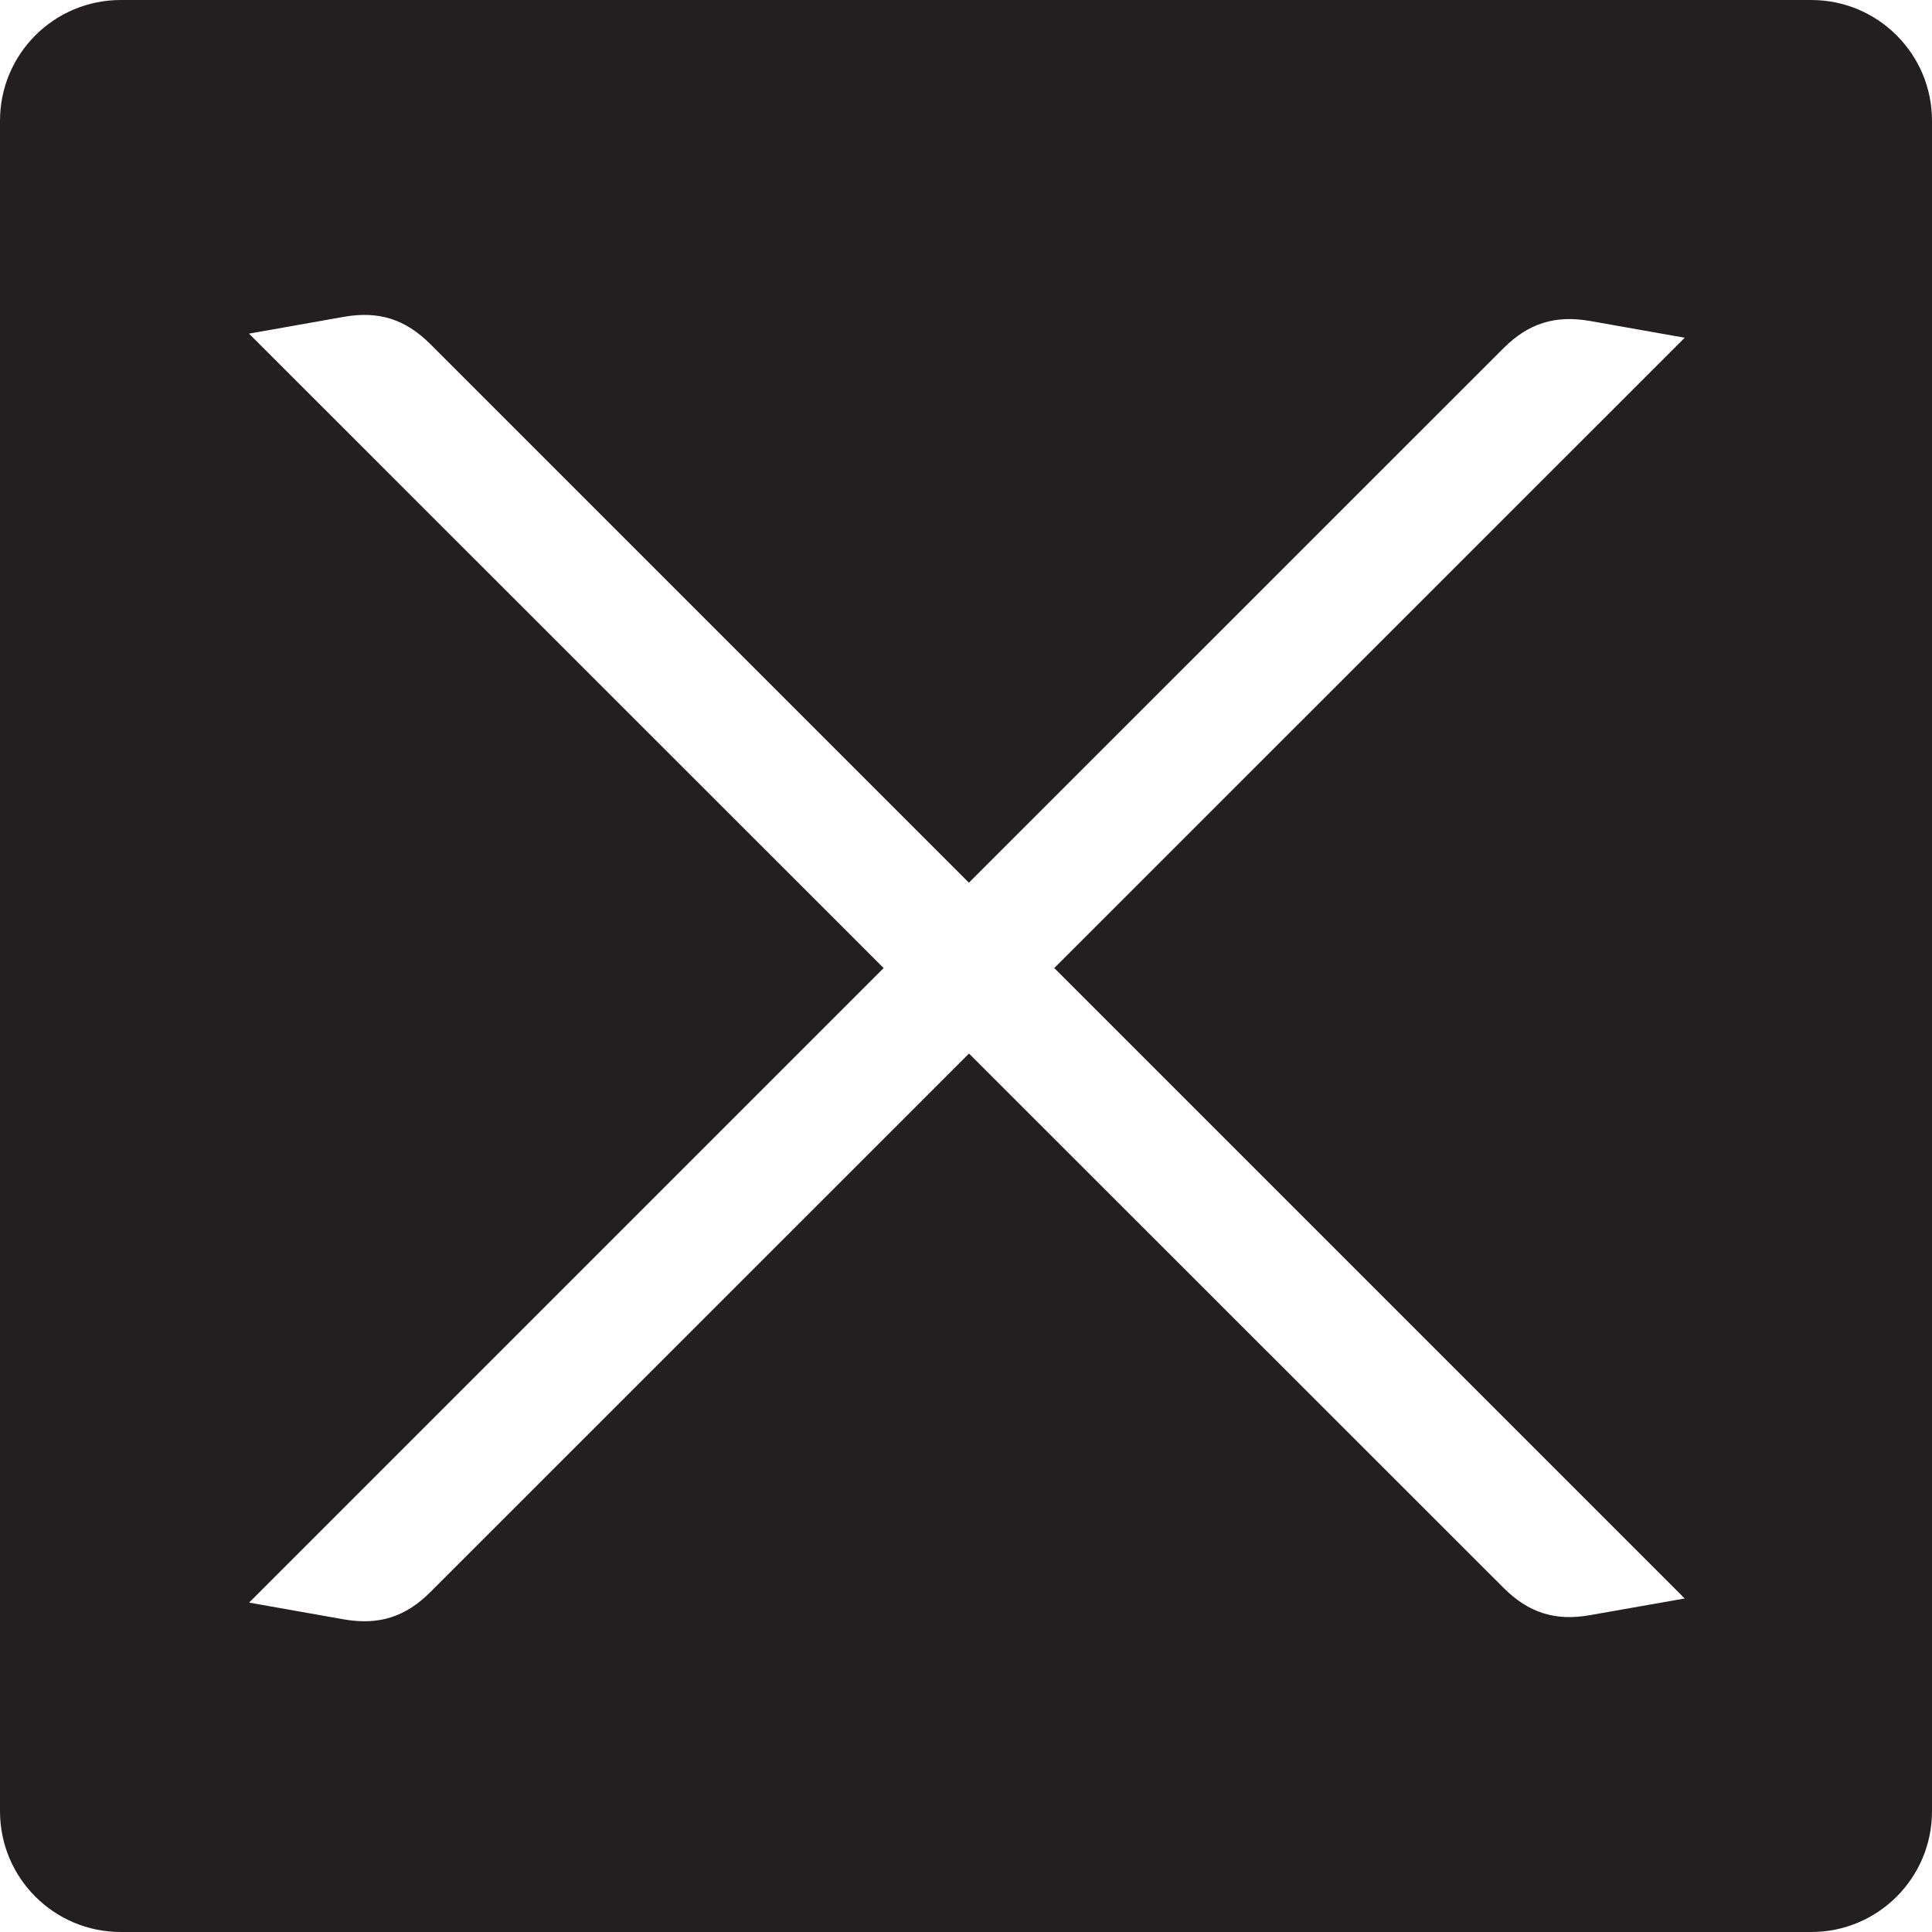 <?xml version="1.0" encoding="utf-8"?>
<!-- Generator: Adobe Illustrator 16.0.0, SVG Export Plug-In . SVG Version: 6.00 Build 0)  -->
<!DOCTYPE svg PUBLIC "-//W3C//DTD SVG 1.1//EN" "http://www.w3.org/Graphics/SVG/1.1/DTD/svg11.dtd">
<svg version="1.1" id="Layer_3" xmlns="http://www.w3.org/2000/svg" xmlns:xlink="http://www.w3.org/1999/xlink" x="0px" y="0px"
	 width="16px" height="16px" viewBox="0 0 16 16" enable-background="new 0 0 16 16" xml:space="preserve">
<path fill="#231F20" d="M15,0H1C0.448,0,0,0.447,0,1v14c0,0.553,0.448,1,1,1h14c0.552,0,1-0.447,1-1V1C16,0.447,15.552,0,15,0z
	 M13.168,13.376c-0.288,0.051-0.509-0.019-0.716-0.226L8.025,8.725l-4.461,4.46c-0.207,0.207-0.428,0.276-0.716,0.226l-0.785-0.139
	l5.255-5.255L2.062,2.763l0.785-0.139C3.136,2.573,3.357,2.643,3.564,2.85l4.46,4.46l4.427-4.426
	c0.207-0.207,0.428-0.276,0.716-0.226l0.785,0.139l-5.221,5.22l5.221,5.221L13.168,13.376z"/>
</svg>
